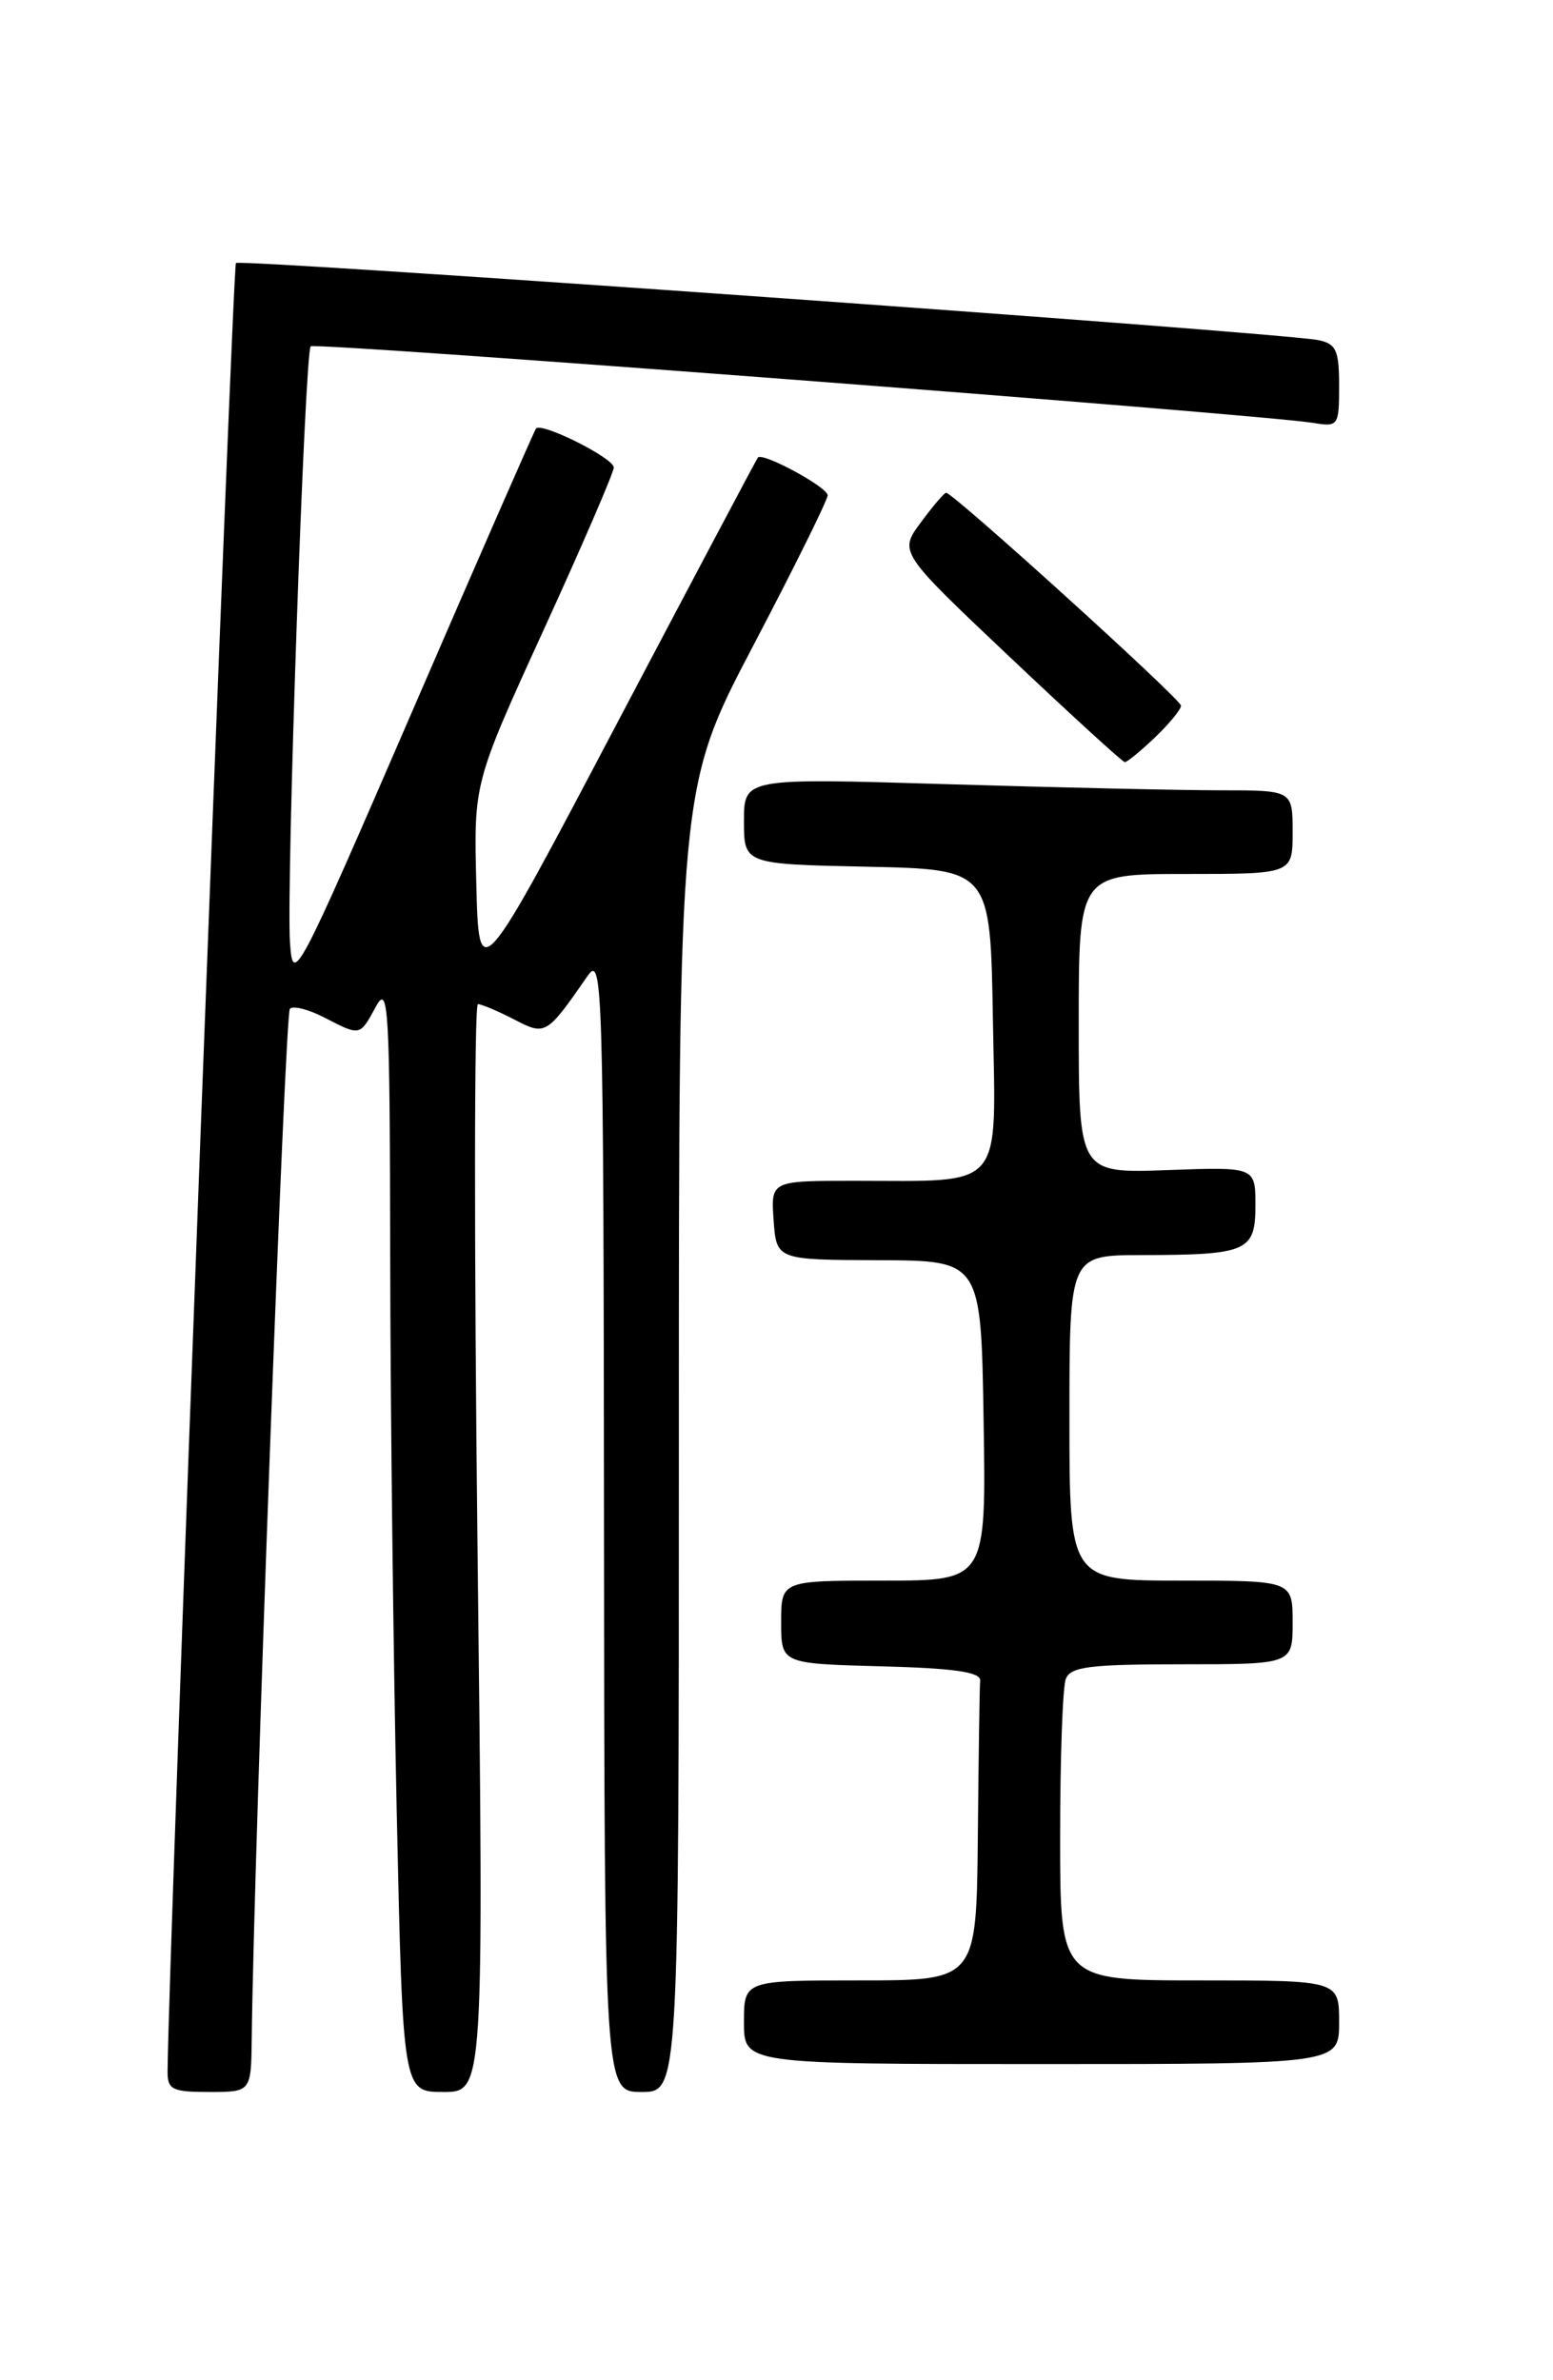 <?xml version="1.0" encoding="UTF-8" standalone="no"?>
<!DOCTYPE svg PUBLIC "-//W3C//DTD SVG 1.1//EN" "http://www.w3.org/Graphics/SVG/1.1/DTD/svg11.dtd" >
<svg xmlns="http://www.w3.org/2000/svg" xmlns:xlink="http://www.w3.org/1999/xlink" version="1.1" viewBox="0 0 167 256">
 <g >
 <path fill="currentColor"
d=" M 27.07 219.25 C 27.30 199.09 30.64 109.03 31.17 108.50 C 31.52 108.14 33.18 108.56 34.86 109.43 C 38.78 111.45 38.68 111.47 40.43 108.25 C 41.78 105.76 41.92 108.28 41.96 135.09 C 41.98 151.36 42.30 178.25 42.66 194.84 C 43.32 225.00 43.32 225.00 47.68 225.00 C 52.03 225.00 52.03 225.00 51.35 166.50 C 50.98 134.32 50.99 108.00 51.39 108.00 C 51.78 108.00 53.51 108.73 55.24 109.62 C 58.68 111.41 58.73 111.38 63.20 104.95 C 64.80 102.63 64.90 105.84 64.95 163.75 C 65.00 225.00 65.00 225.00 69.00 225.00 C 73.00 225.00 73.00 225.00 73.00 154.85 C 73.00 84.70 73.00 84.70 81.00 69.44 C 85.40 61.05 89.00 53.77 89.00 53.27 C 89.00 52.40 82.01 48.61 81.50 49.21 C 81.36 49.37 74.56 62.22 66.37 77.76 C 51.50 106.02 51.50 106.02 51.22 95.11 C 50.94 84.21 50.94 84.21 58.47 67.73 C 62.61 58.67 66.00 50.82 66.00 50.28 C 66.00 49.27 58.24 45.38 57.64 46.09 C 57.46 46.32 51.50 59.92 44.41 76.32 C 31.79 105.47 31.49 106.03 31.18 101.32 C 30.78 95.12 32.77 37.90 33.41 37.25 C 33.88 36.78 135.65 44.56 141.25 45.49 C 143.91 45.93 144.00 45.80 144.00 41.49 C 144.00 37.67 143.68 36.97 141.75 36.58 C 137.68 35.76 25.87 27.80 25.37 28.29 C 25.01 28.66 18.10 211.22 18.02 222.75 C 18.00 224.75 18.50 225.00 22.50 225.00 C 27.00 225.00 27.00 225.00 27.07 219.25 Z  M 144.00 217.50 C 144.00 213.00 144.00 213.00 129.00 213.00 C 114.00 213.00 114.00 213.00 114.00 197.58 C 114.00 189.10 114.27 181.45 114.61 180.58 C 115.11 179.26 117.18 179.00 127.11 179.00 C 139.00 179.00 139.00 179.00 139.00 174.50 C 139.00 170.00 139.00 170.00 127.00 170.00 C 115.00 170.00 115.00 170.00 115.00 152.50 C 115.00 135.00 115.00 135.00 122.75 134.99 C 134.15 134.97 135.00 134.60 135.00 129.63 C 135.00 125.50 135.00 125.50 125.50 125.85 C 116.00 126.19 116.00 126.19 116.00 110.10 C 116.00 94.00 116.00 94.00 127.50 94.00 C 139.00 94.00 139.00 94.00 139.00 89.50 C 139.00 85.00 139.00 85.00 131.25 85.00 C 126.99 85.00 113.71 84.70 101.75 84.34 C 80.00 83.68 80.00 83.68 80.00 88.31 C 80.00 92.94 80.00 92.94 93.25 93.22 C 106.50 93.50 106.50 93.50 106.77 109.62 C 107.09 128.25 108.17 127.00 91.82 127.00 C 82.89 127.00 82.89 127.00 83.19 131.25 C 83.50 135.50 83.50 135.50 94.50 135.54 C 105.50 135.58 105.50 135.58 105.77 152.79 C 106.05 170.00 106.05 170.00 95.02 170.00 C 84.00 170.00 84.00 170.00 84.00 174.47 C 84.00 178.93 84.00 178.93 94.75 179.22 C 102.60 179.42 105.47 179.84 105.40 180.75 C 105.34 181.44 105.23 188.97 105.15 197.50 C 105.00 213.00 105.00 213.00 92.50 213.00 C 80.00 213.00 80.00 213.00 80.00 217.50 C 80.00 222.00 80.00 222.00 112.00 222.00 C 144.00 222.00 144.00 222.00 144.00 217.50 Z  M 124.20 79.31 C 125.74 77.84 127.00 76.30 127.00 75.90 C 127.00 75.21 102.50 53.00 101.74 53.00 C 101.54 53.00 100.31 54.44 99.02 56.19 C 96.66 59.38 96.66 59.38 108.58 70.66 C 115.14 76.86 120.70 81.95 120.95 81.97 C 121.19 81.99 122.65 80.79 124.20 79.31 Z "/>
</g>
</svg>